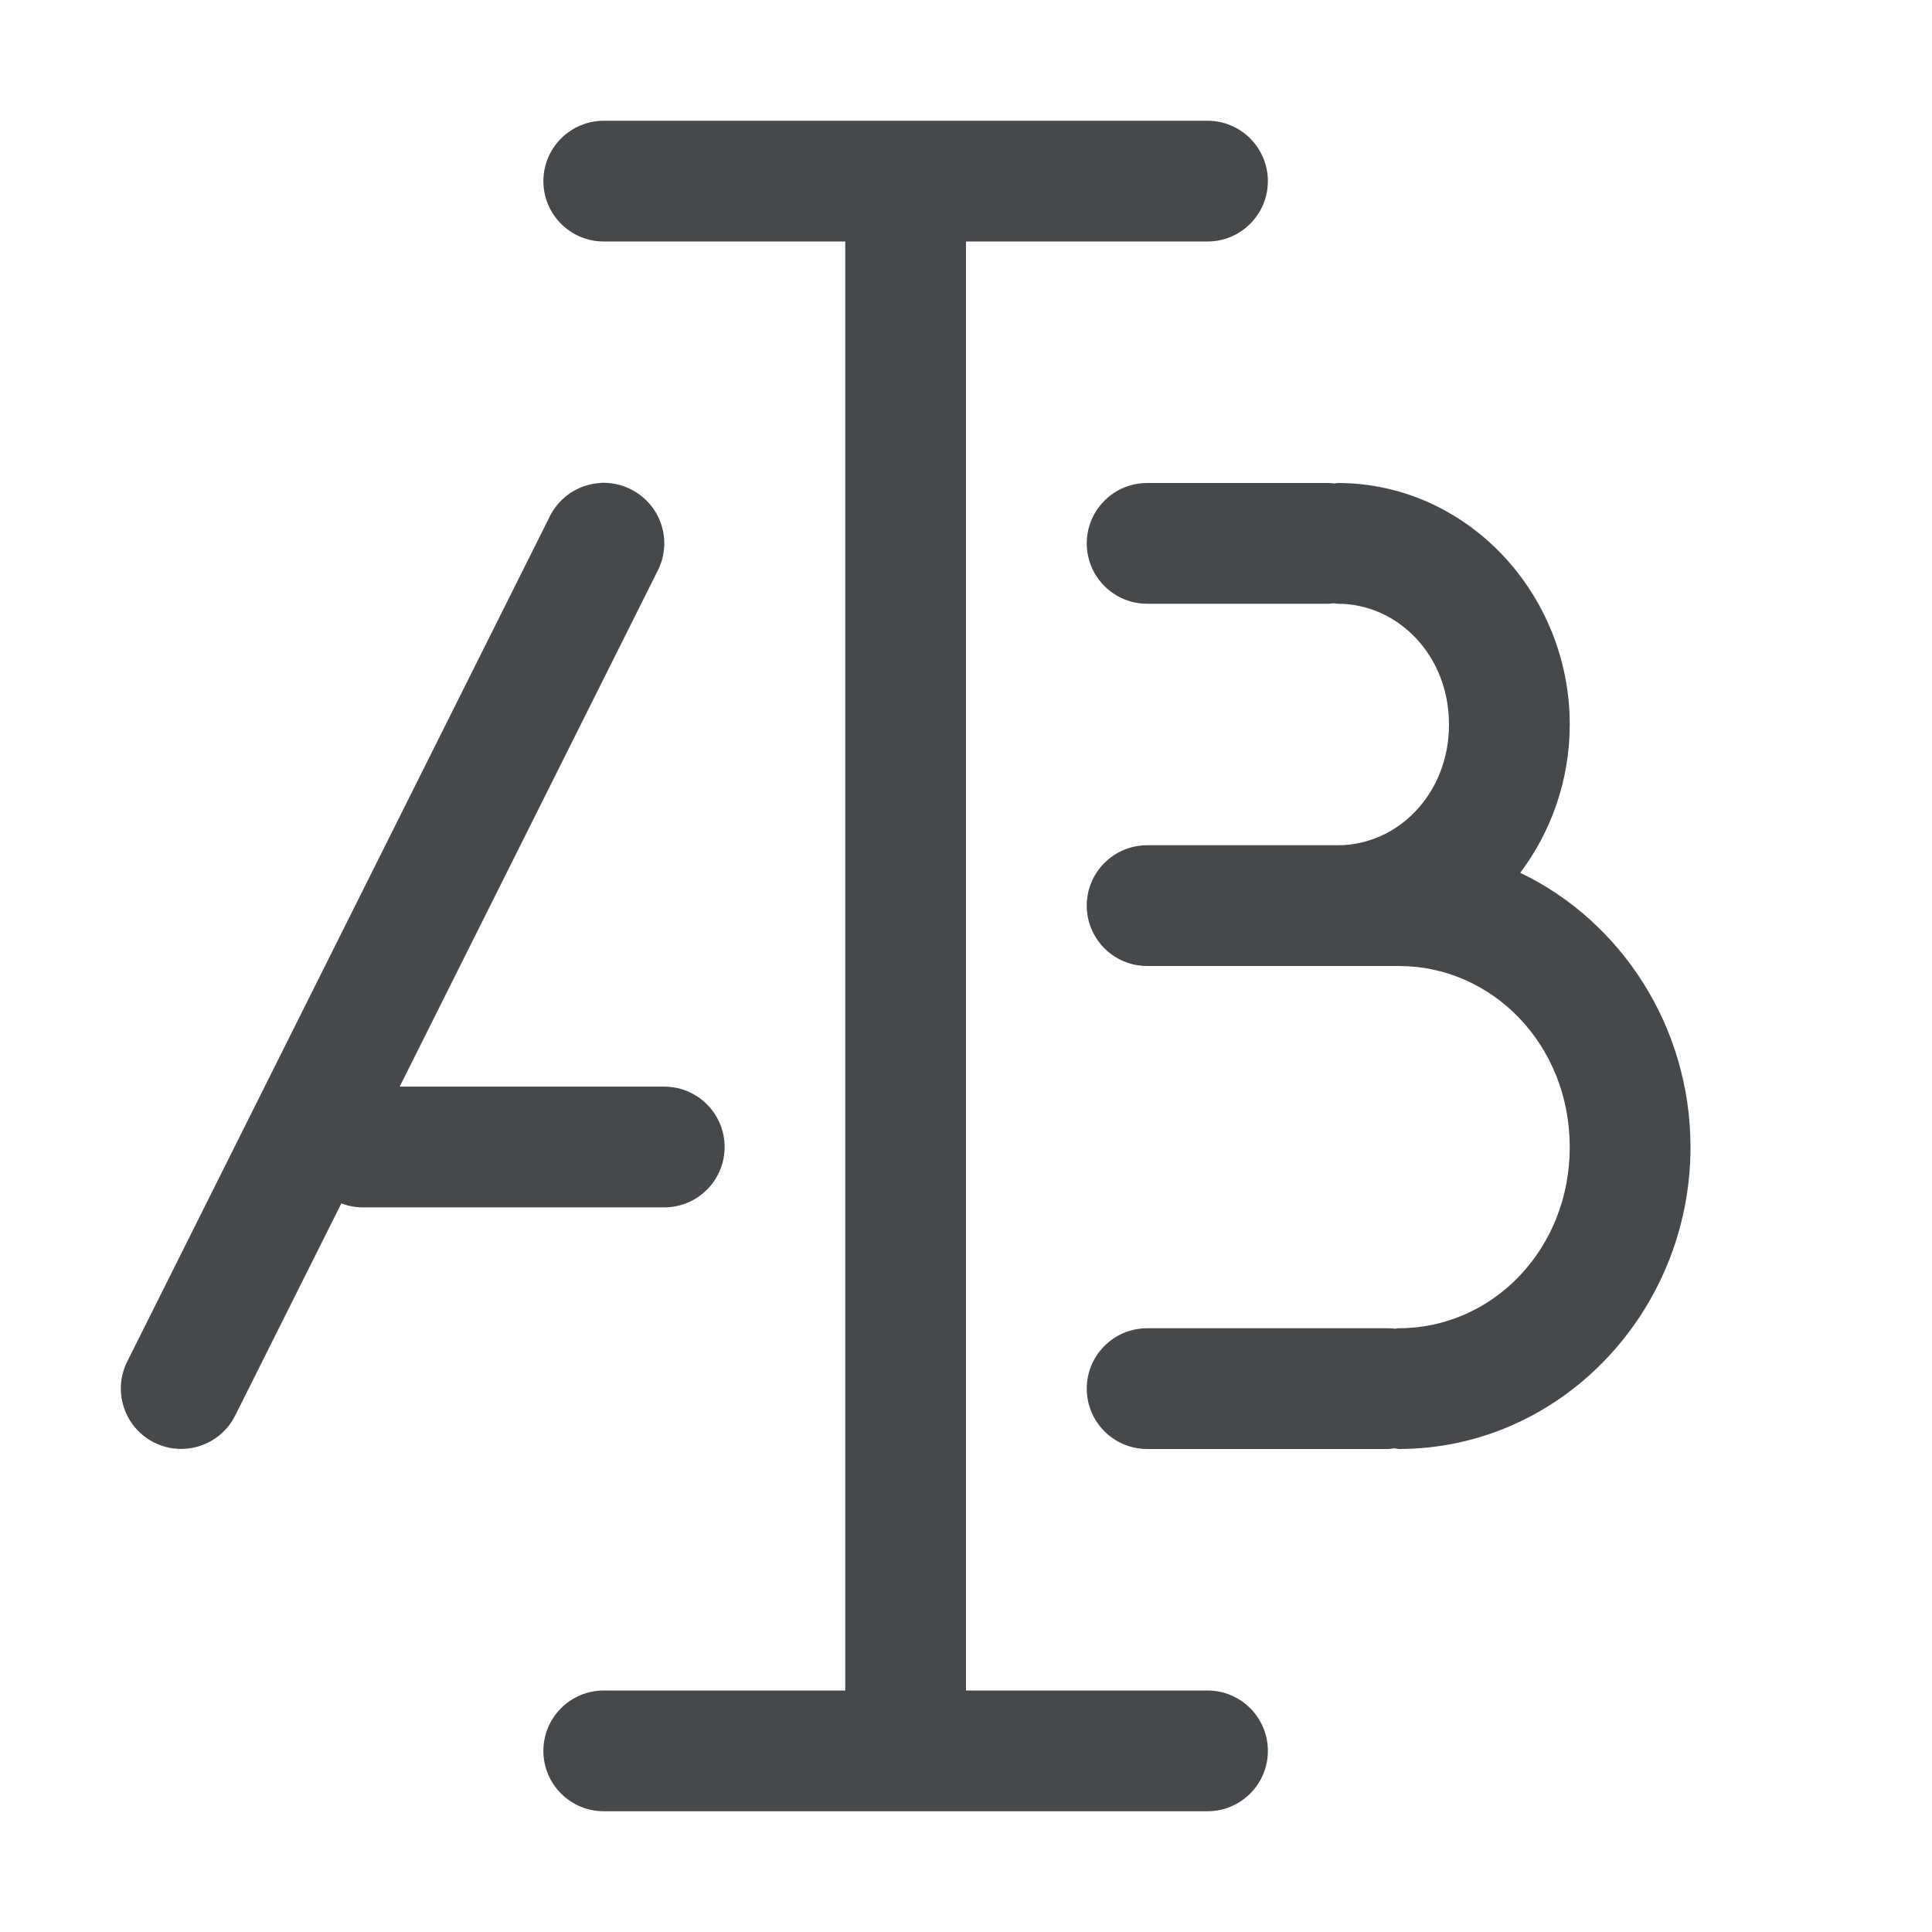 <?xml version="1.0" encoding="UTF-8"?>
<svg id="a" width="16" height="16" version="1.1" xmlns="http://www.w3.org/2000/svg" xmlns:cc="http://creativecommons.org/ns#" xmlns:dc="http://purl.org/dc/elements/1.1/" xmlns:rdf="http://www.w3.org/1999/02/22-rdf-syntax-ns#">
	<defs>
		<style id="current-color-scheme" type="text/css">.ColorScheme-Text {color:#090d11;}.ColorScheme-Background{color:#ffffff;}</style>
	</defs>
	<path id="c" class="ColorScheme-Text" d="m5 1c-0.276 0-0.5 0.224-0.5 0.5s0.224 0.5 0.5 0.5h2v12h-2c-0.276 0-0.5 0.224-0.5 0.5s0.224 0.5 0.5 0.5h5c0.276 0 0.5-0.224 0.5-0.5s-0.224-0.5-0.5-0.5h-2v-12h2c0.276 0 0.5-0.224 0.5-0.5s-0.224-0.5-0.5-0.5zm-0.031 3c-0.043 0.003-0.086 0.011-0.127 0.025-0.126 0.042-0.23 0.133-0.289 0.252l-3.5 7c-0.123 0.247-0.022 0.547 0.225 0.67 0.247 0.123 0.547 0.022 0.67-0.225l0.879-1.756c0.056 0.021 0.114 0.033 0.174 0.033h2.5c0.276 0 0.5-0.224 0.5-0.5s-0.224-0.5-0.5-0.5h-2.191l2.139-4.277c0.123-0.247 0.022-0.547-0.225-0.67-0.079-0.04-0.166-0.058-0.254-0.053zm4.531 0c-0.276 0-0.5 0.224-0.5 0.5s0.224 0.5 0.5 0.5h1.5c0.015-6.259e-4 0.03-0.002 0.045-0.004 0.011 0.002 0.022 0.003 0.033 0.004 0.5 0 0.922 0.428 0.922 1s-0.422 1-0.922 1h-1.578c-0.276 0-0.5 0.224-0.5 0.5s0.224 0.5 0.5 0.5h2.084c0.777 0 1.416 0.654 1.416 1.5s-0.639 1.5-1.416 1.5c-0.01 1e-3 -0.02 0.002-0.029 0.004-0.018-0.002-0.036-0.004-0.055-0.004h-2c-0.276 0-0.5 0.224-0.5 0.5s0.224 0.5 0.5 0.5h2c0.016-0.001 0.031-0.003 0.047-0.006 0.012 0.002 0.025 0.004 0.037 0.006 1.341 0 2.416-1.137 2.416-2.5 0-0.998-0.576-1.873-1.41-2.272 0.257-0.342 0.41-0.769 0.41-1.228 0-1.085-0.852-2-1.922-2-0.008 0.001-0.016 0.002-0.023 0.004-0.018-0.002-0.036-0.004-0.055-0.004z" style="fill-opacity:.75;fill:currentColor"/>
</svg>
